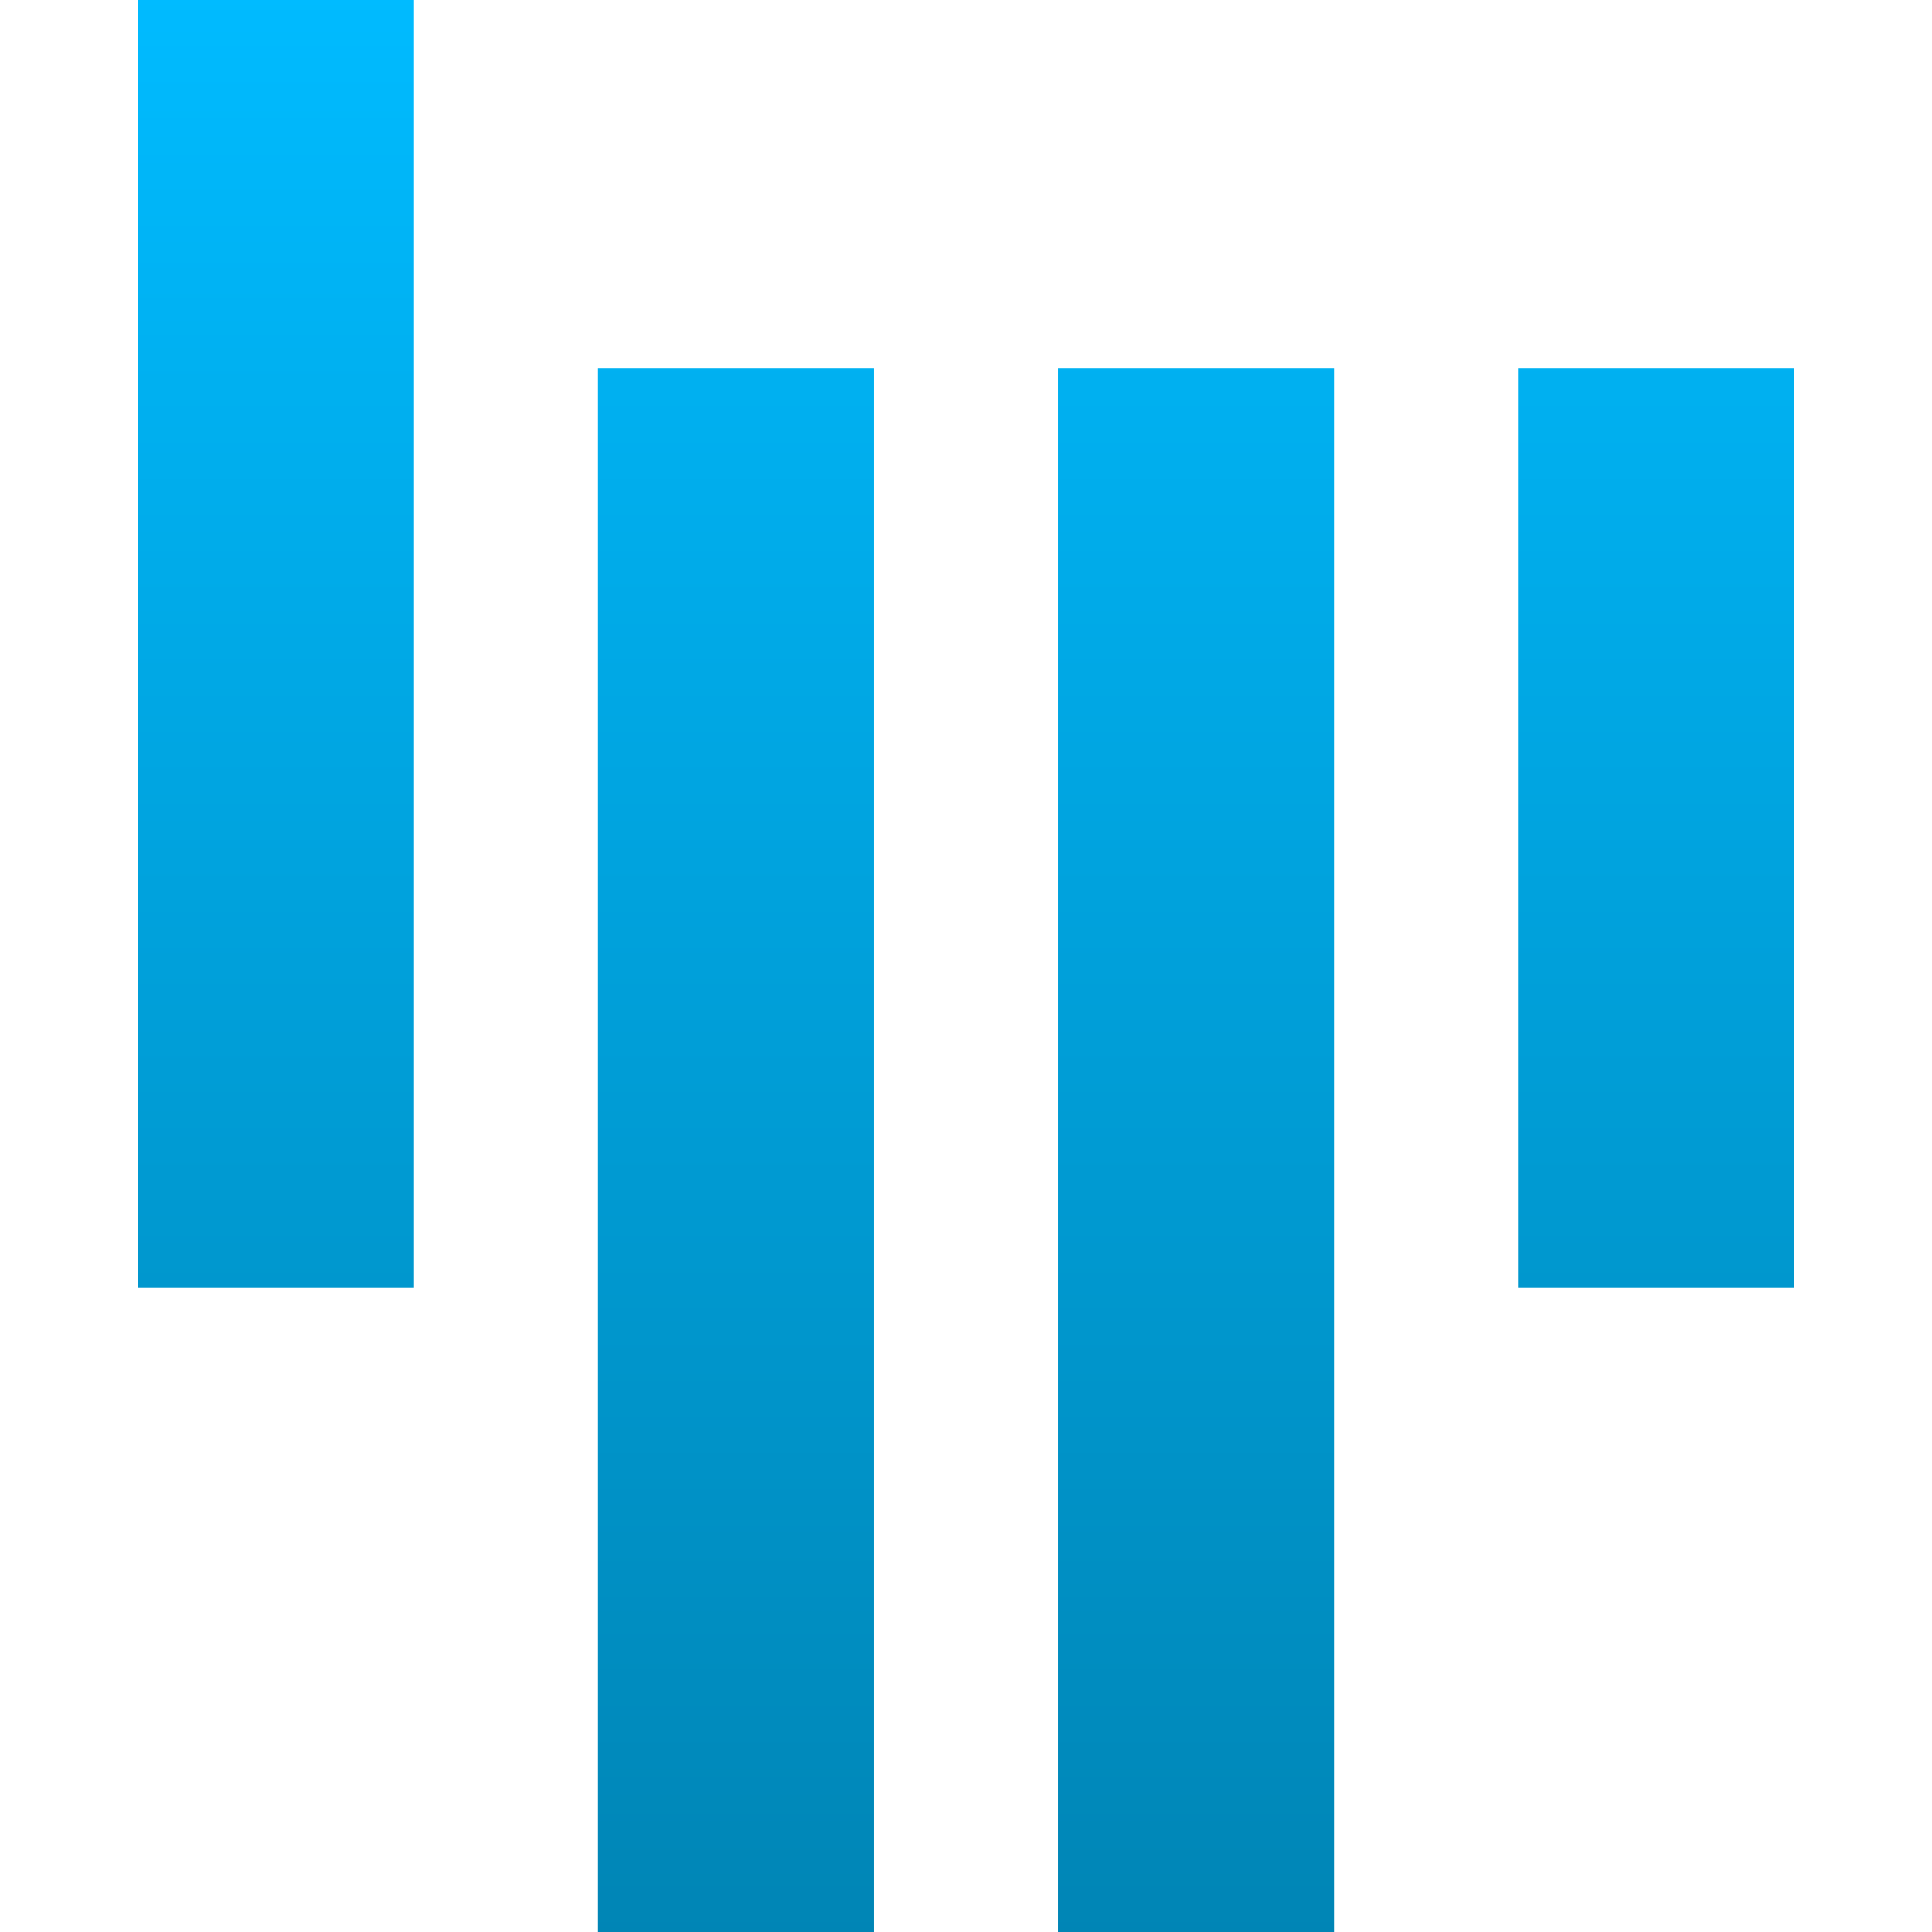 <svg xmlns="http://www.w3.org/2000/svg" xmlns:xlink="http://www.w3.org/1999/xlink" width="64" height="64" viewBox="0 0 64 64" version="1.1">
<defs>
<linearGradient id="linear0" gradientUnits="userSpaceOnUse" x1="0" y1="0" x2="0" y2="1" gradientTransform="matrix(54.859,0,0,64,4.57,0)">
<stop offset="0" style="stop-color:#00bbff;stop-opacity:1;"/>
<stop offset="1" style="stop-color:#0085b5;stop-opacity:1;"/>
</linearGradient>
</defs>
<g id="surface1">
<path style=" stroke:none;fill-rule:evenodd;fill:url(#linear0);" d="M 4.57 0 L 13.715 0 L 13.715 42.668 L 4.57 42.668 Z M 19.809 12.191 L 28.953 12.191 L 28.953 64 L 19.809 64 Z M 35.047 12.191 L 44.191 12.191 L 44.191 64 L 35.047 64 Z M 50.285 12.191 L 59.43 12.191 L 59.43 42.668 L 50.285 42.668 Z M 50.285 12.191 "/>
</g>
</svg>
